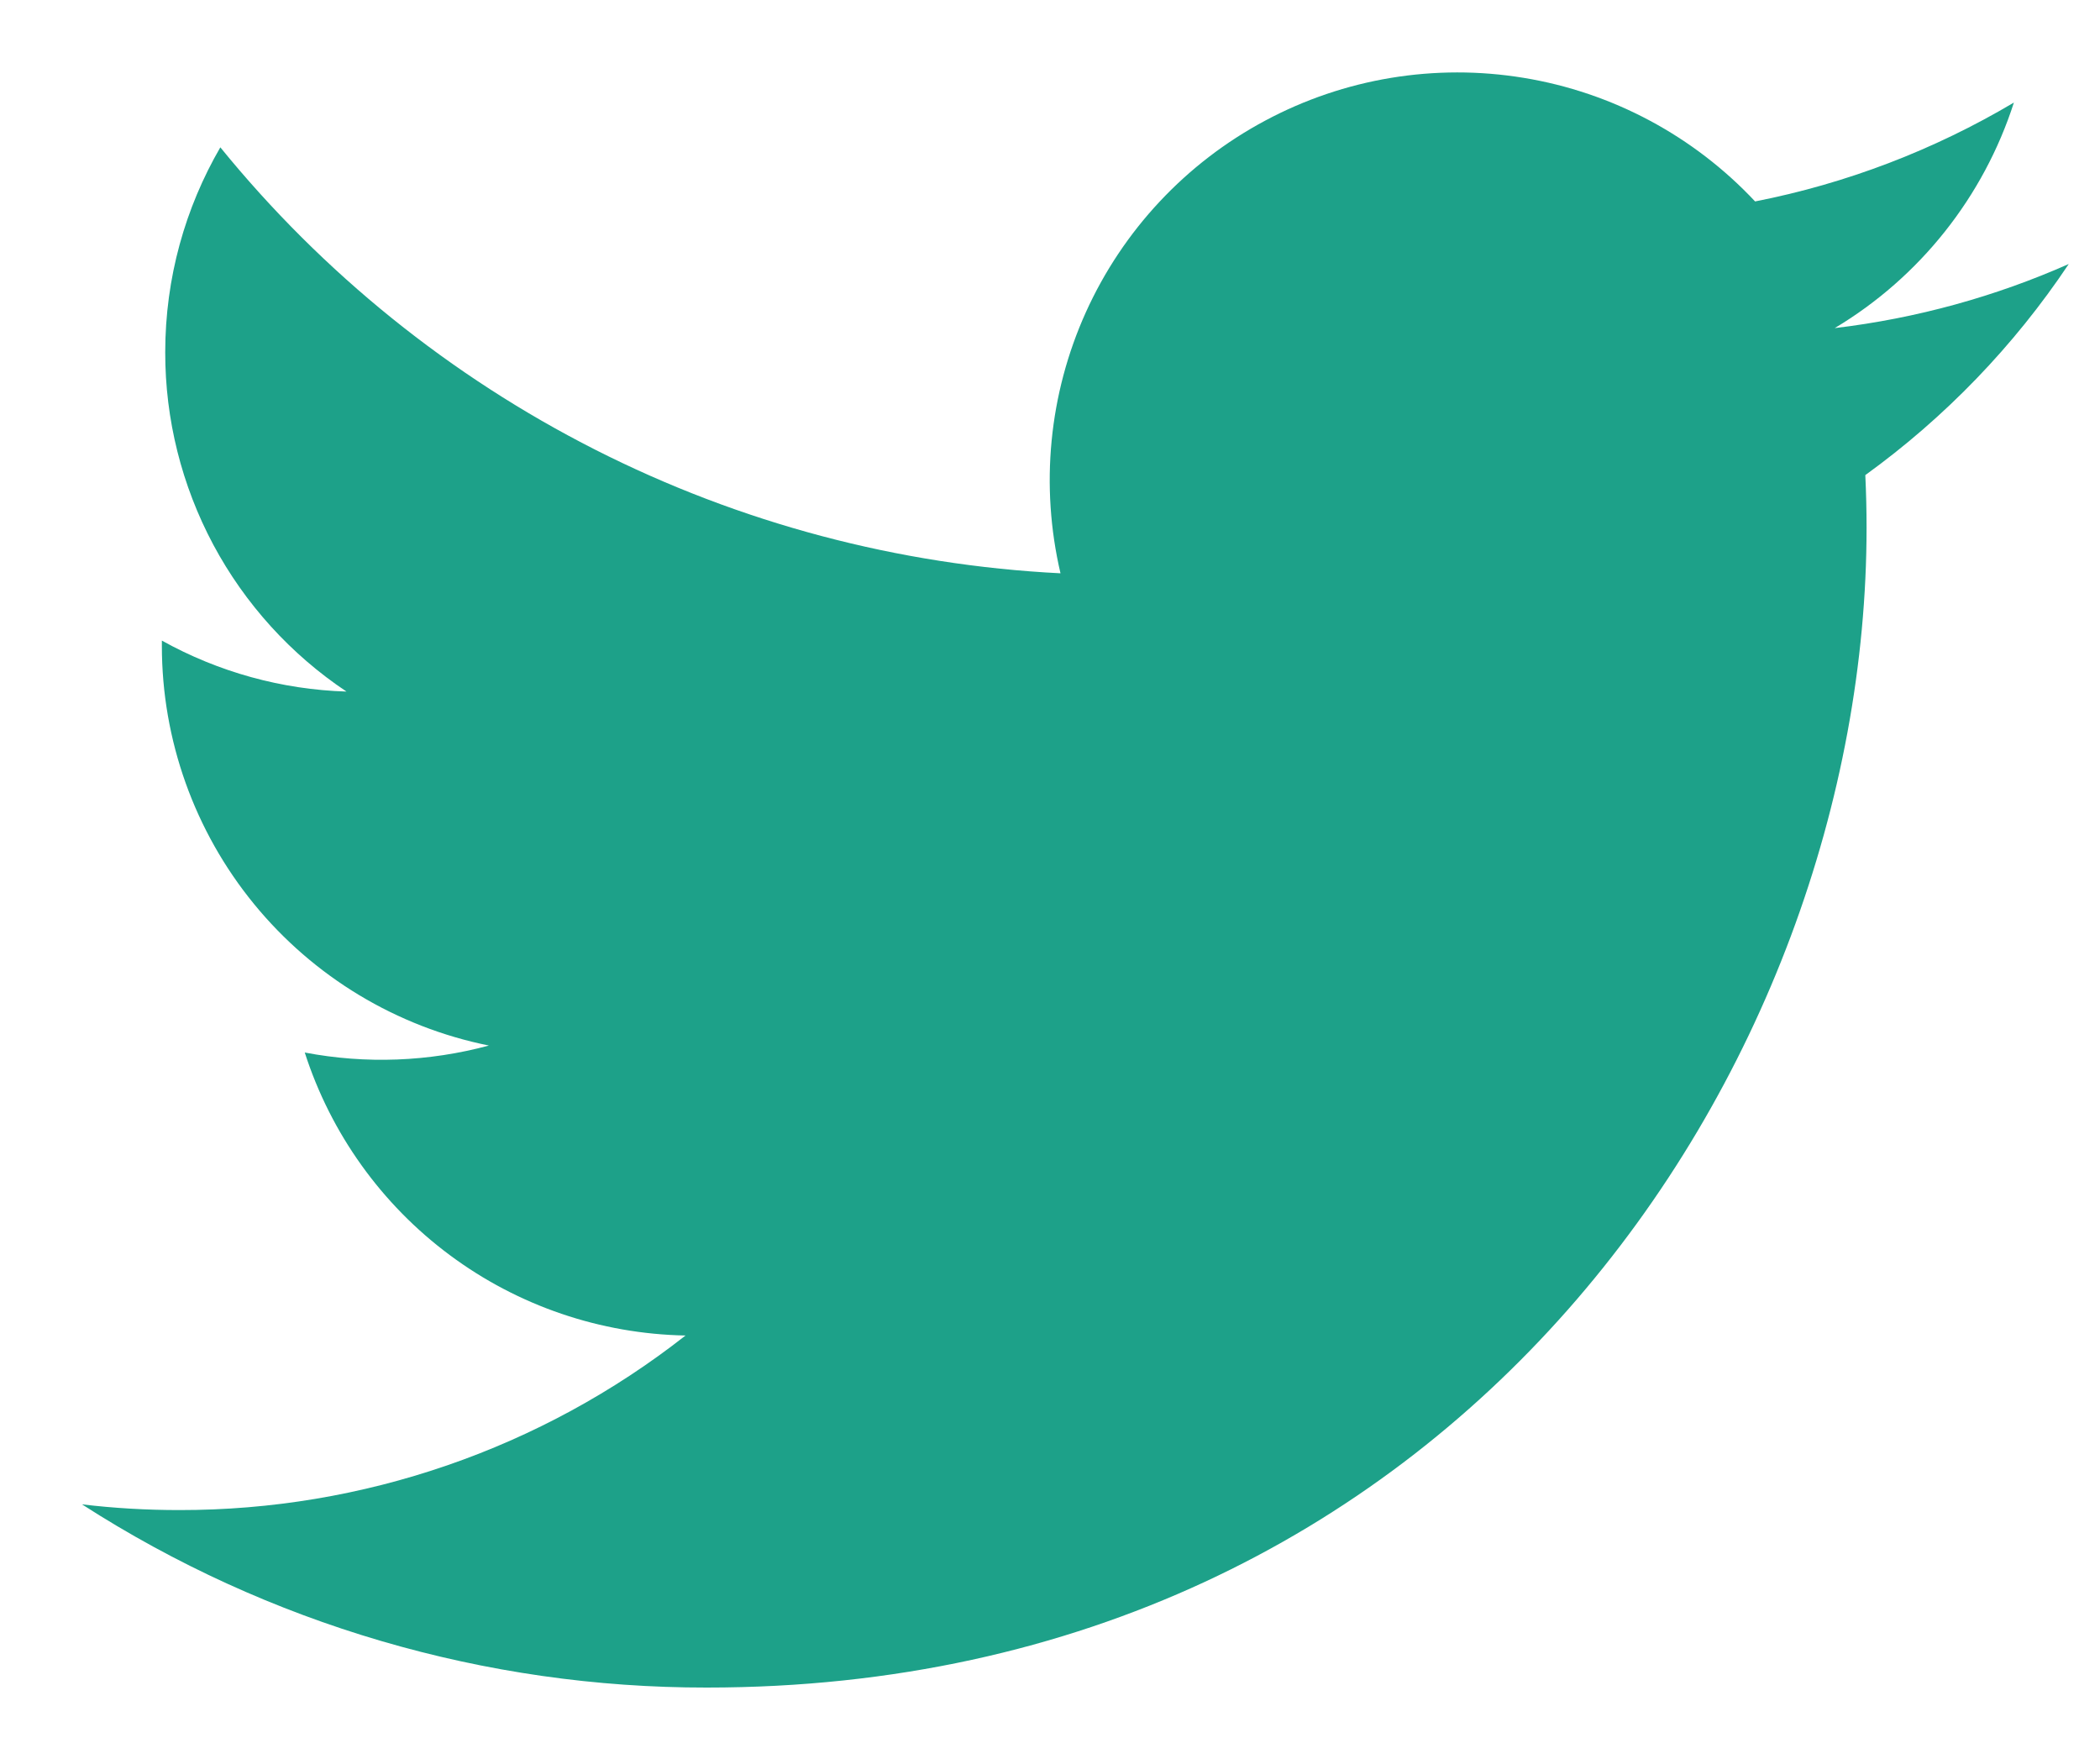 <svg width="25" height="21" viewBox="0 0 25 21" fill="none" xmlns="http://www.w3.org/2000/svg">
<path d="M24.628 3.143C23.758 3.528 22.824 3.789 21.842 3.906C22.855 3.3 23.613 2.345 23.975 1.221C23.023 1.786 21.981 2.185 20.894 2.398C20.163 1.618 19.195 1.1 18.14 0.927C17.085 0.753 16.002 0.932 15.06 1.437C14.117 1.941 13.367 2.743 12.927 3.717C12.487 4.692 12.381 5.784 12.625 6.825C10.695 6.728 8.808 6.227 7.085 5.353C5.362 4.479 3.842 3.253 2.623 1.754C2.206 2.473 1.967 3.306 1.967 4.194C1.966 4.993 2.163 5.779 2.539 6.484C2.916 7.189 3.461 7.79 4.125 8.233C3.354 8.209 2.601 8.001 1.927 7.626V7.689C1.927 8.809 2.315 9.895 3.024 10.762C3.734 11.63 4.721 12.225 5.82 12.447C5.105 12.64 4.356 12.669 3.628 12.53C3.938 13.494 4.542 14.338 5.355 14.942C6.167 15.546 7.149 15.88 8.161 15.899C6.443 17.248 4.32 17.98 2.134 17.977C1.747 17.977 1.361 17.955 0.976 17.909C3.194 19.336 5.776 20.093 8.414 20.09C17.341 20.09 22.221 12.696 22.221 6.283C22.221 6.075 22.216 5.865 22.206 5.656C23.155 4.97 23.975 4.12 24.626 3.146L24.628 3.143V3.143Z" fill="#1DA189"/>
</svg>


